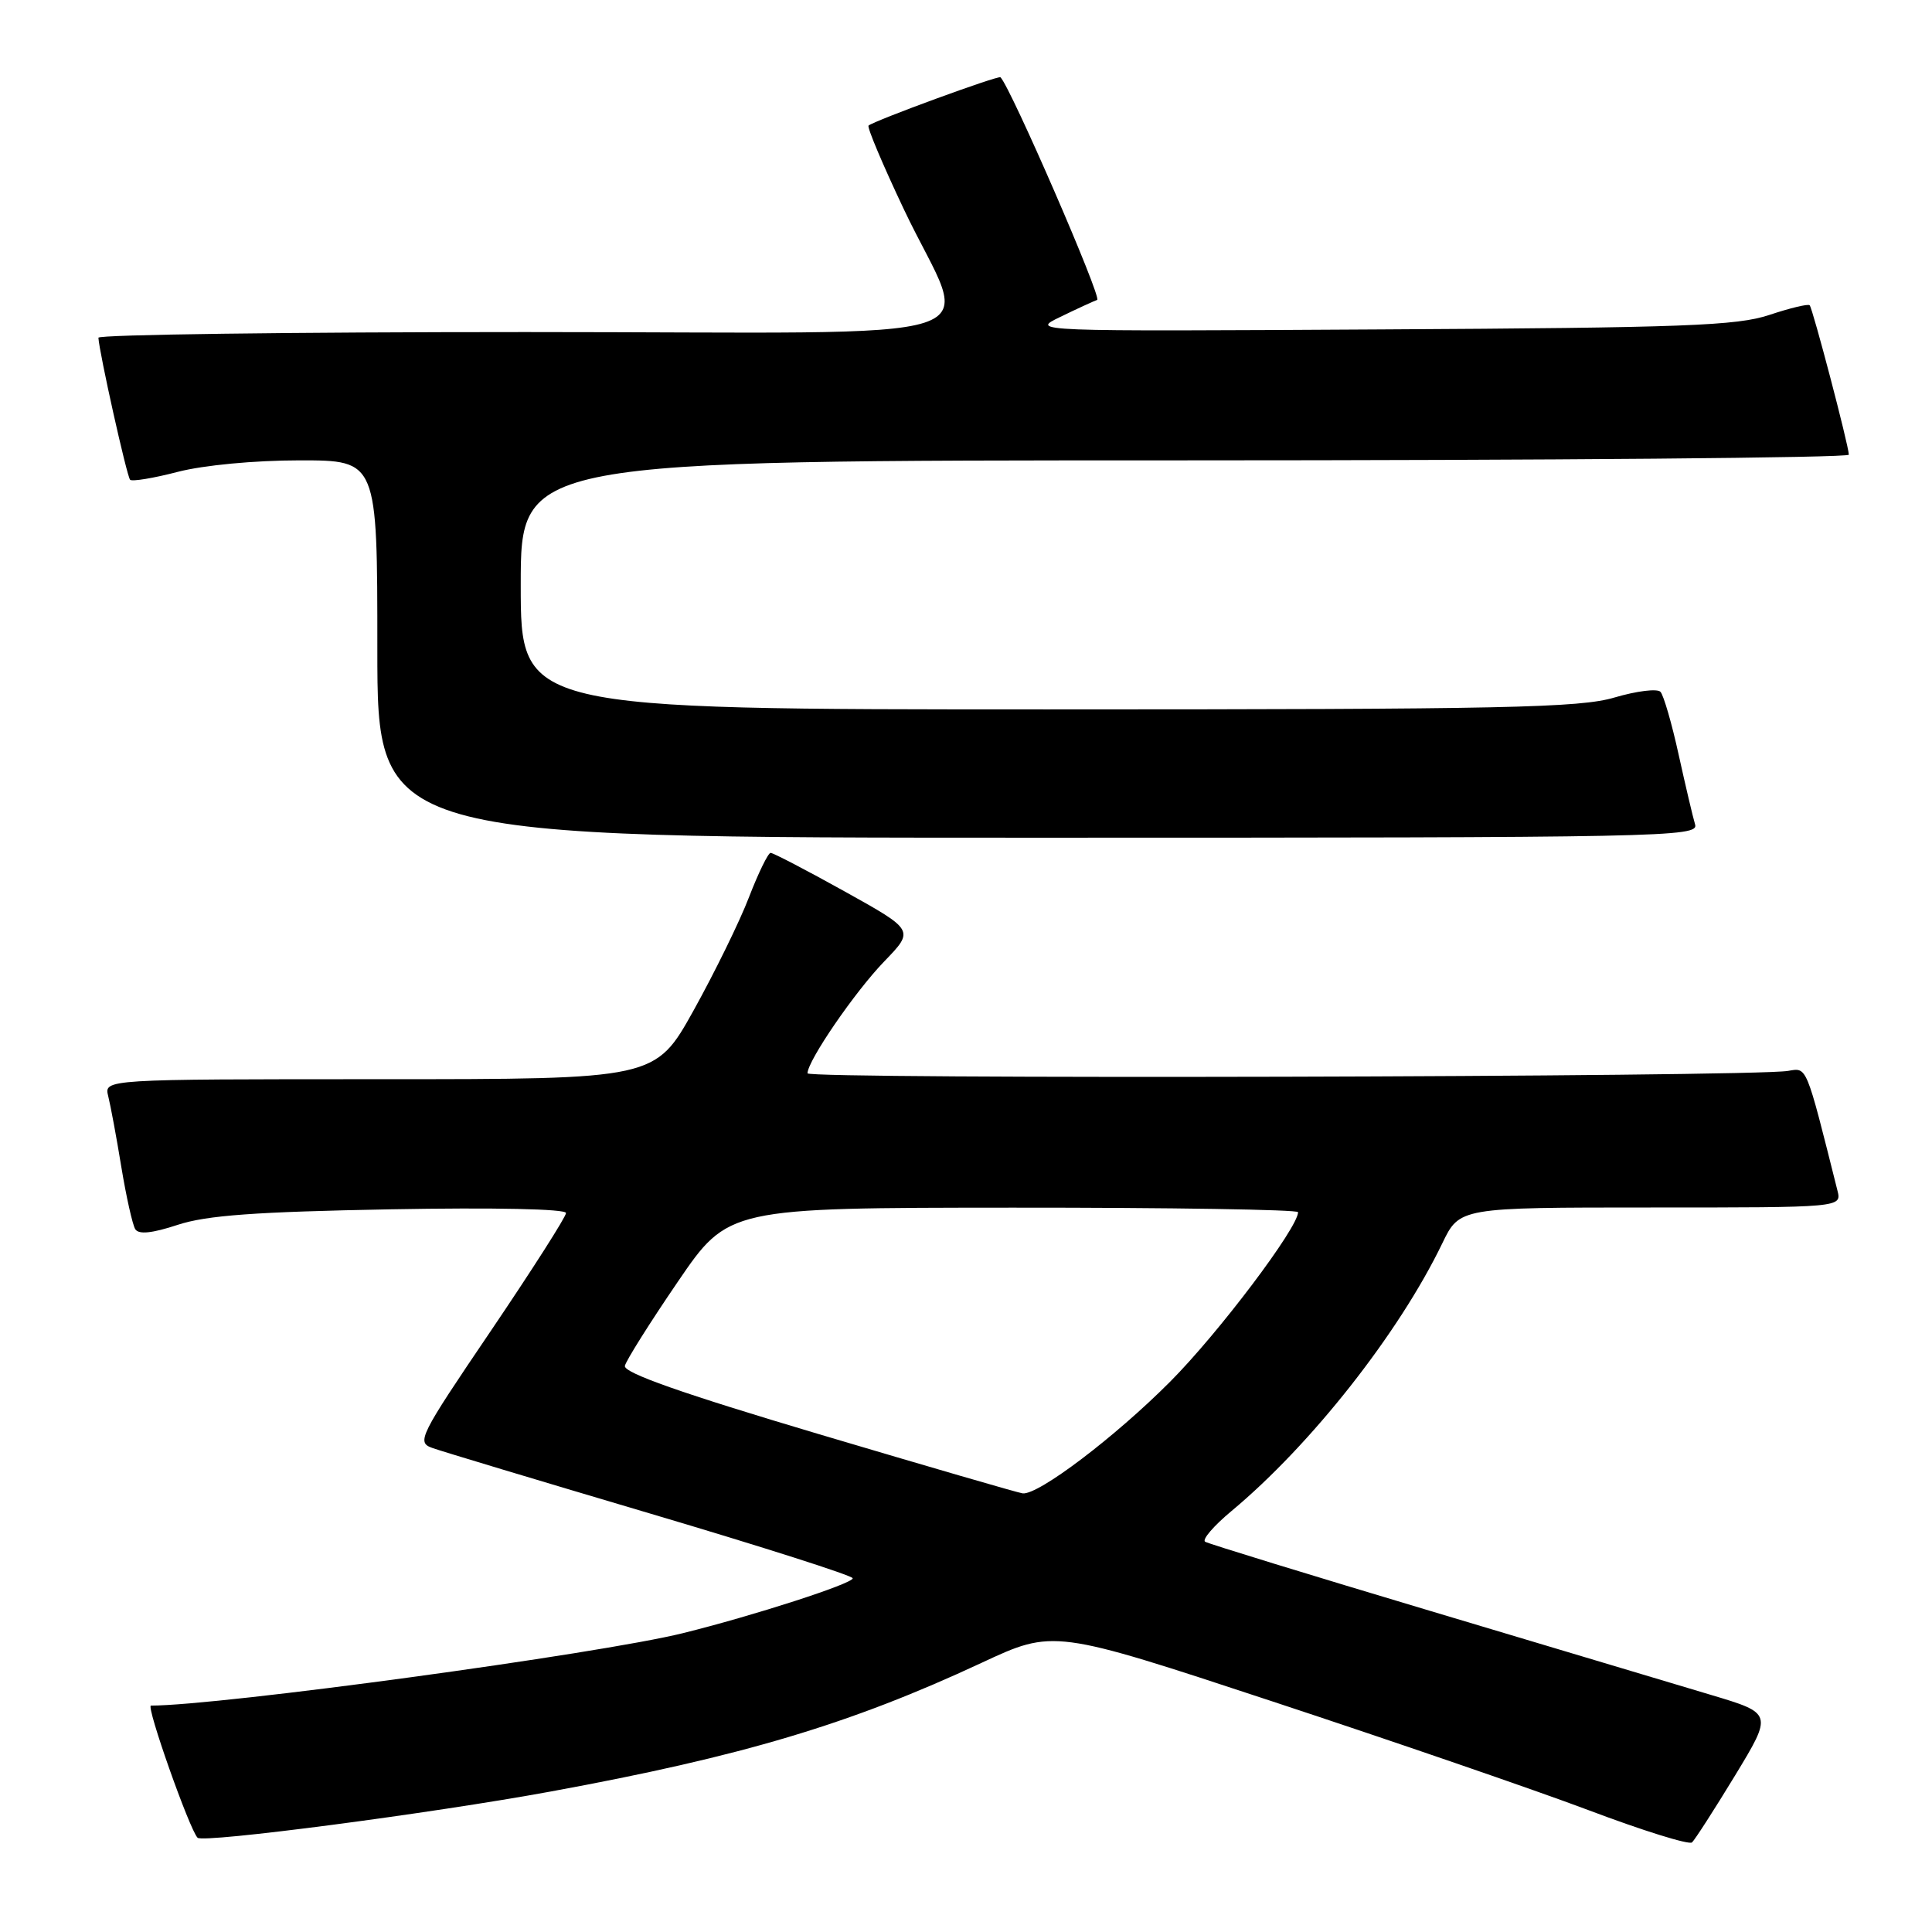 <?xml version="1.0" encoding="UTF-8" standalone="no"?>
<!DOCTYPE svg PUBLIC "-//W3C//DTD SVG 1.1//EN" "http://www.w3.org/Graphics/SVG/1.1/DTD/svg11.dtd" >
<svg xmlns="http://www.w3.org/2000/svg" xmlns:xlink="http://www.w3.org/1999/xlink" version="1.1" viewBox="0 0 256 256">
 <g >
 <path fill="currentColor"
d=" M 229.90 235.27 C 234.90 227.03 234.90 227.03 226.70 224.58 C 222.19 223.23 205.45 218.22 189.50 213.45 C 173.55 208.68 160.13 204.56 159.69 204.29 C 159.24 204.02 160.81 202.19 163.19 200.21 C 173.73 191.43 185.36 176.66 191.11 164.75 C 193.40 160.00 193.40 160.00 218.72 160.00 C 244.04 160.00 244.04 160.00 243.47 157.75 C 239.25 140.93 239.47 141.48 236.92 141.90 C 232.00 142.72 107.00 143.03 107.00 142.22 C 107.00 140.57 113.28 131.41 117.18 127.38 C 121.16 123.26 121.16 123.26 111.94 118.13 C 106.87 115.31 102.45 113.01 102.11 113.01 C 101.78 113.02 100.49 115.66 99.25 118.87 C 98.02 122.09 94.71 128.83 91.92 133.86 C 86.83 143.00 86.83 143.00 50.31 143.00 C 13.78 143.00 13.78 143.00 14.34 145.25 C 14.65 146.49 15.44 150.72 16.08 154.65 C 16.73 158.59 17.56 162.28 17.92 162.87 C 18.37 163.60 20.14 163.42 23.54 162.30 C 27.36 161.04 33.85 160.57 51.75 160.24 C 65.44 159.99 75.00 160.19 75.00 160.73 C 75.00 161.23 70.51 168.26 65.03 176.36 C 55.55 190.35 55.17 191.11 57.28 191.86 C 58.50 192.30 71.53 196.22 86.24 200.58 C 100.95 204.94 112.99 208.78 112.99 209.13 C 113.00 209.84 99.79 214.10 90.50 216.40 C 79.30 219.17 29.11 226.00 20.00 226.00 C 19.31 226.00 25.12 242.45 26.18 243.51 C 26.92 244.25 57.16 240.29 73.00 237.38 C 98.34 232.73 112.66 228.45 130.05 220.34 C 139.61 215.88 139.61 215.88 168.55 225.43 C 184.47 230.68 203.35 237.17 210.50 239.86 C 217.65 242.56 223.81 244.48 224.20 244.13 C 224.58 243.78 227.15 239.79 229.90 235.27 Z  M 224.61 109.25 C 224.32 108.29 223.34 104.12 222.43 100.00 C 221.53 95.88 220.44 92.13 220.02 91.67 C 219.59 91.22 216.86 91.56 213.94 92.42 C 209.33 93.79 199.46 94.00 138.82 94.00 C 69.00 94.00 69.00 94.00 69.00 77.50 C 69.00 61.00 69.00 61.00 157.00 61.00 C 205.40 61.00 244.99 60.66 244.98 60.25 C 244.95 58.98 240.19 40.86 239.79 40.45 C 239.58 40.24 237.18 40.82 234.45 41.73 C 230.17 43.16 223.17 43.43 183.00 43.65 C 136.50 43.92 136.50 43.92 140.50 41.99 C 142.70 40.92 144.90 39.91 145.38 39.74 C 146.05 39.49 133.94 11.61 132.57 10.24 C 132.29 9.96 115.88 15.97 115.09 16.64 C 114.86 16.83 116.97 21.83 119.77 27.74 C 128.47 46.12 135.00 44.00 69.61 44.00 C 38.47 44.00 13.02 44.34 13.04 44.75 C 13.14 46.68 16.81 63.14 17.24 63.57 C 17.50 63.83 20.35 63.36 23.57 62.52 C 26.98 61.64 33.72 61.00 39.71 61.00 C 50.00 61.00 50.00 61.00 50.00 86.00 C 50.00 111.00 50.00 111.00 137.57 111.00 C 220.50 111.00 225.11 110.91 224.61 109.25 Z  M 108.50 190.03 C 90.36 184.63 82.59 181.90 82.80 180.98 C 82.97 180.26 86.12 175.25 89.80 169.86 C 96.50 160.04 96.50 160.04 134.25 160.02 C 155.01 160.01 172.00 160.28 172.00 160.62 C 172.00 162.67 161.44 176.67 155.05 183.08 C 147.73 190.43 137.58 198.12 135.51 197.88 C 134.96 197.82 122.80 194.28 108.50 190.03 Z "/>
</g>
</svg>